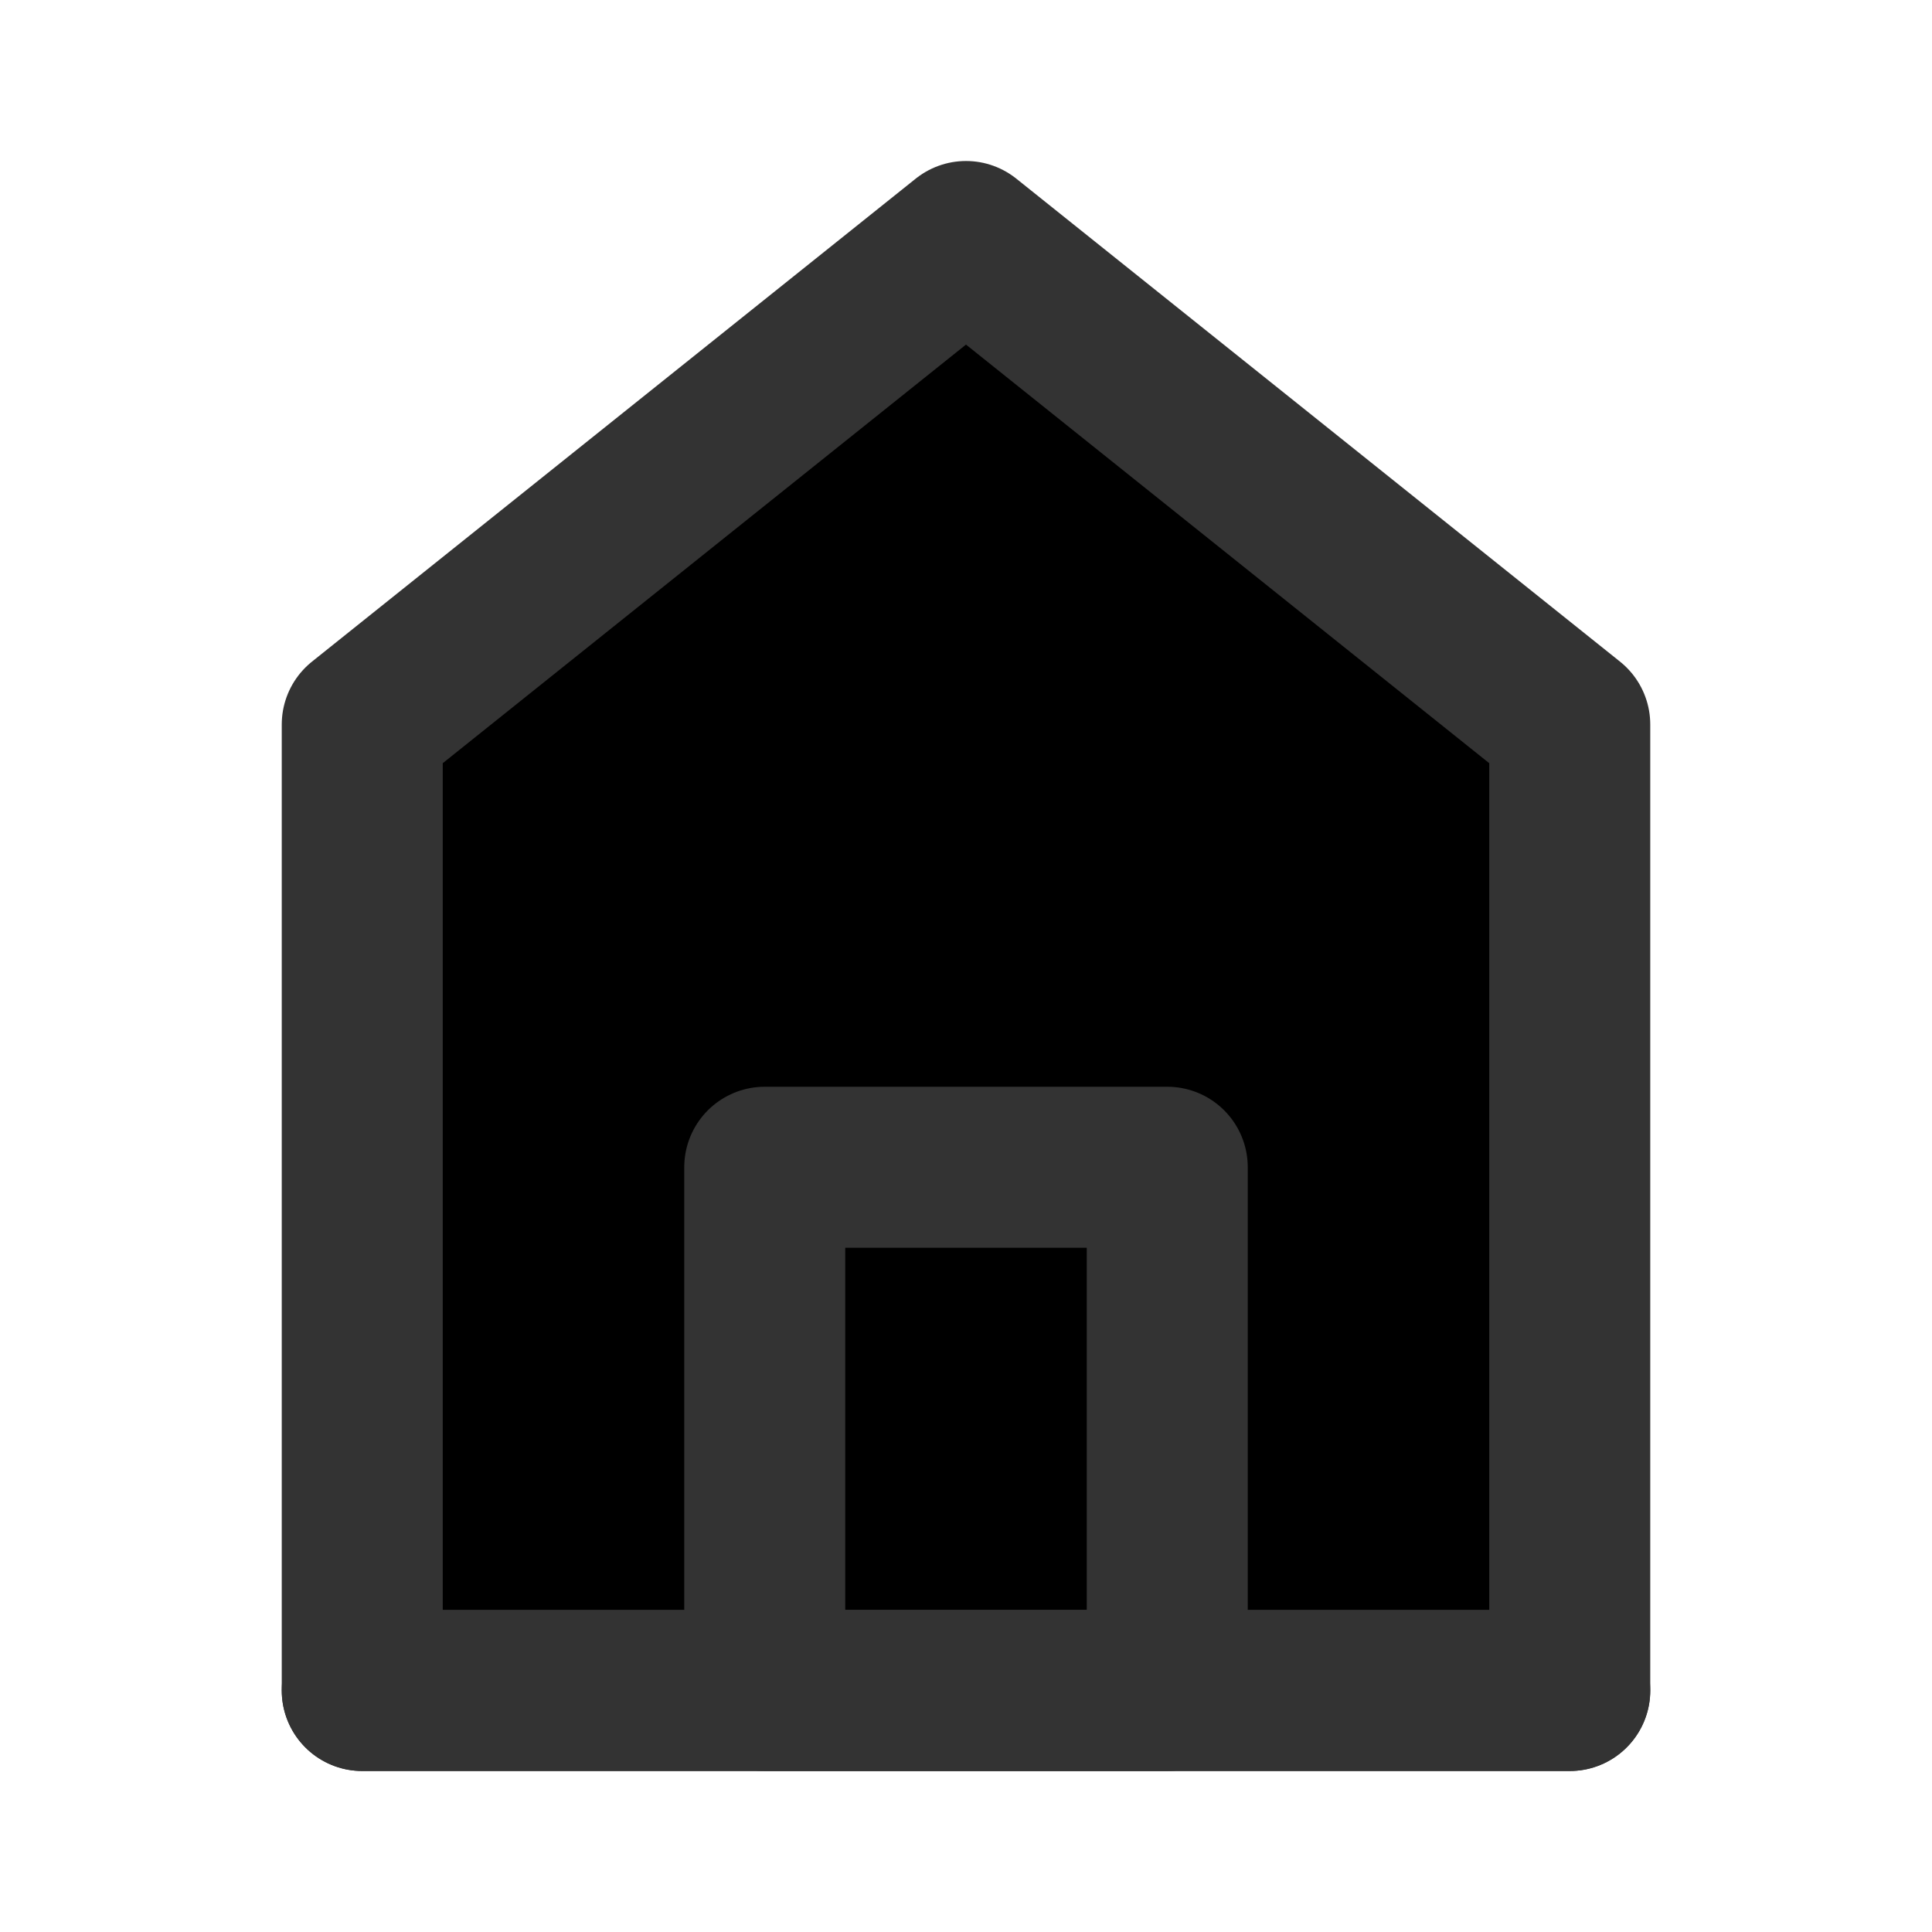 <?xml version="1.0" encoding="UTF-8"?><svg width="24" height="24" viewBox="0 0 48 48" fill="black" xmlns="http://www.w3.org/2000/svg"><path d="M9 18V42H39V18L24 6L9 18Z" fill="black" stroke="#333" stroke-width="4" stroke-linecap="round" stroke-linejoin="round"/><path d="M19 29V42H29V29H19Z" fill="none" stroke="#333" stroke-width="4" stroke-linejoin="round"/><path d="M9 42H39" stroke="#333" stroke-width="4" stroke-linecap="round"/></svg>